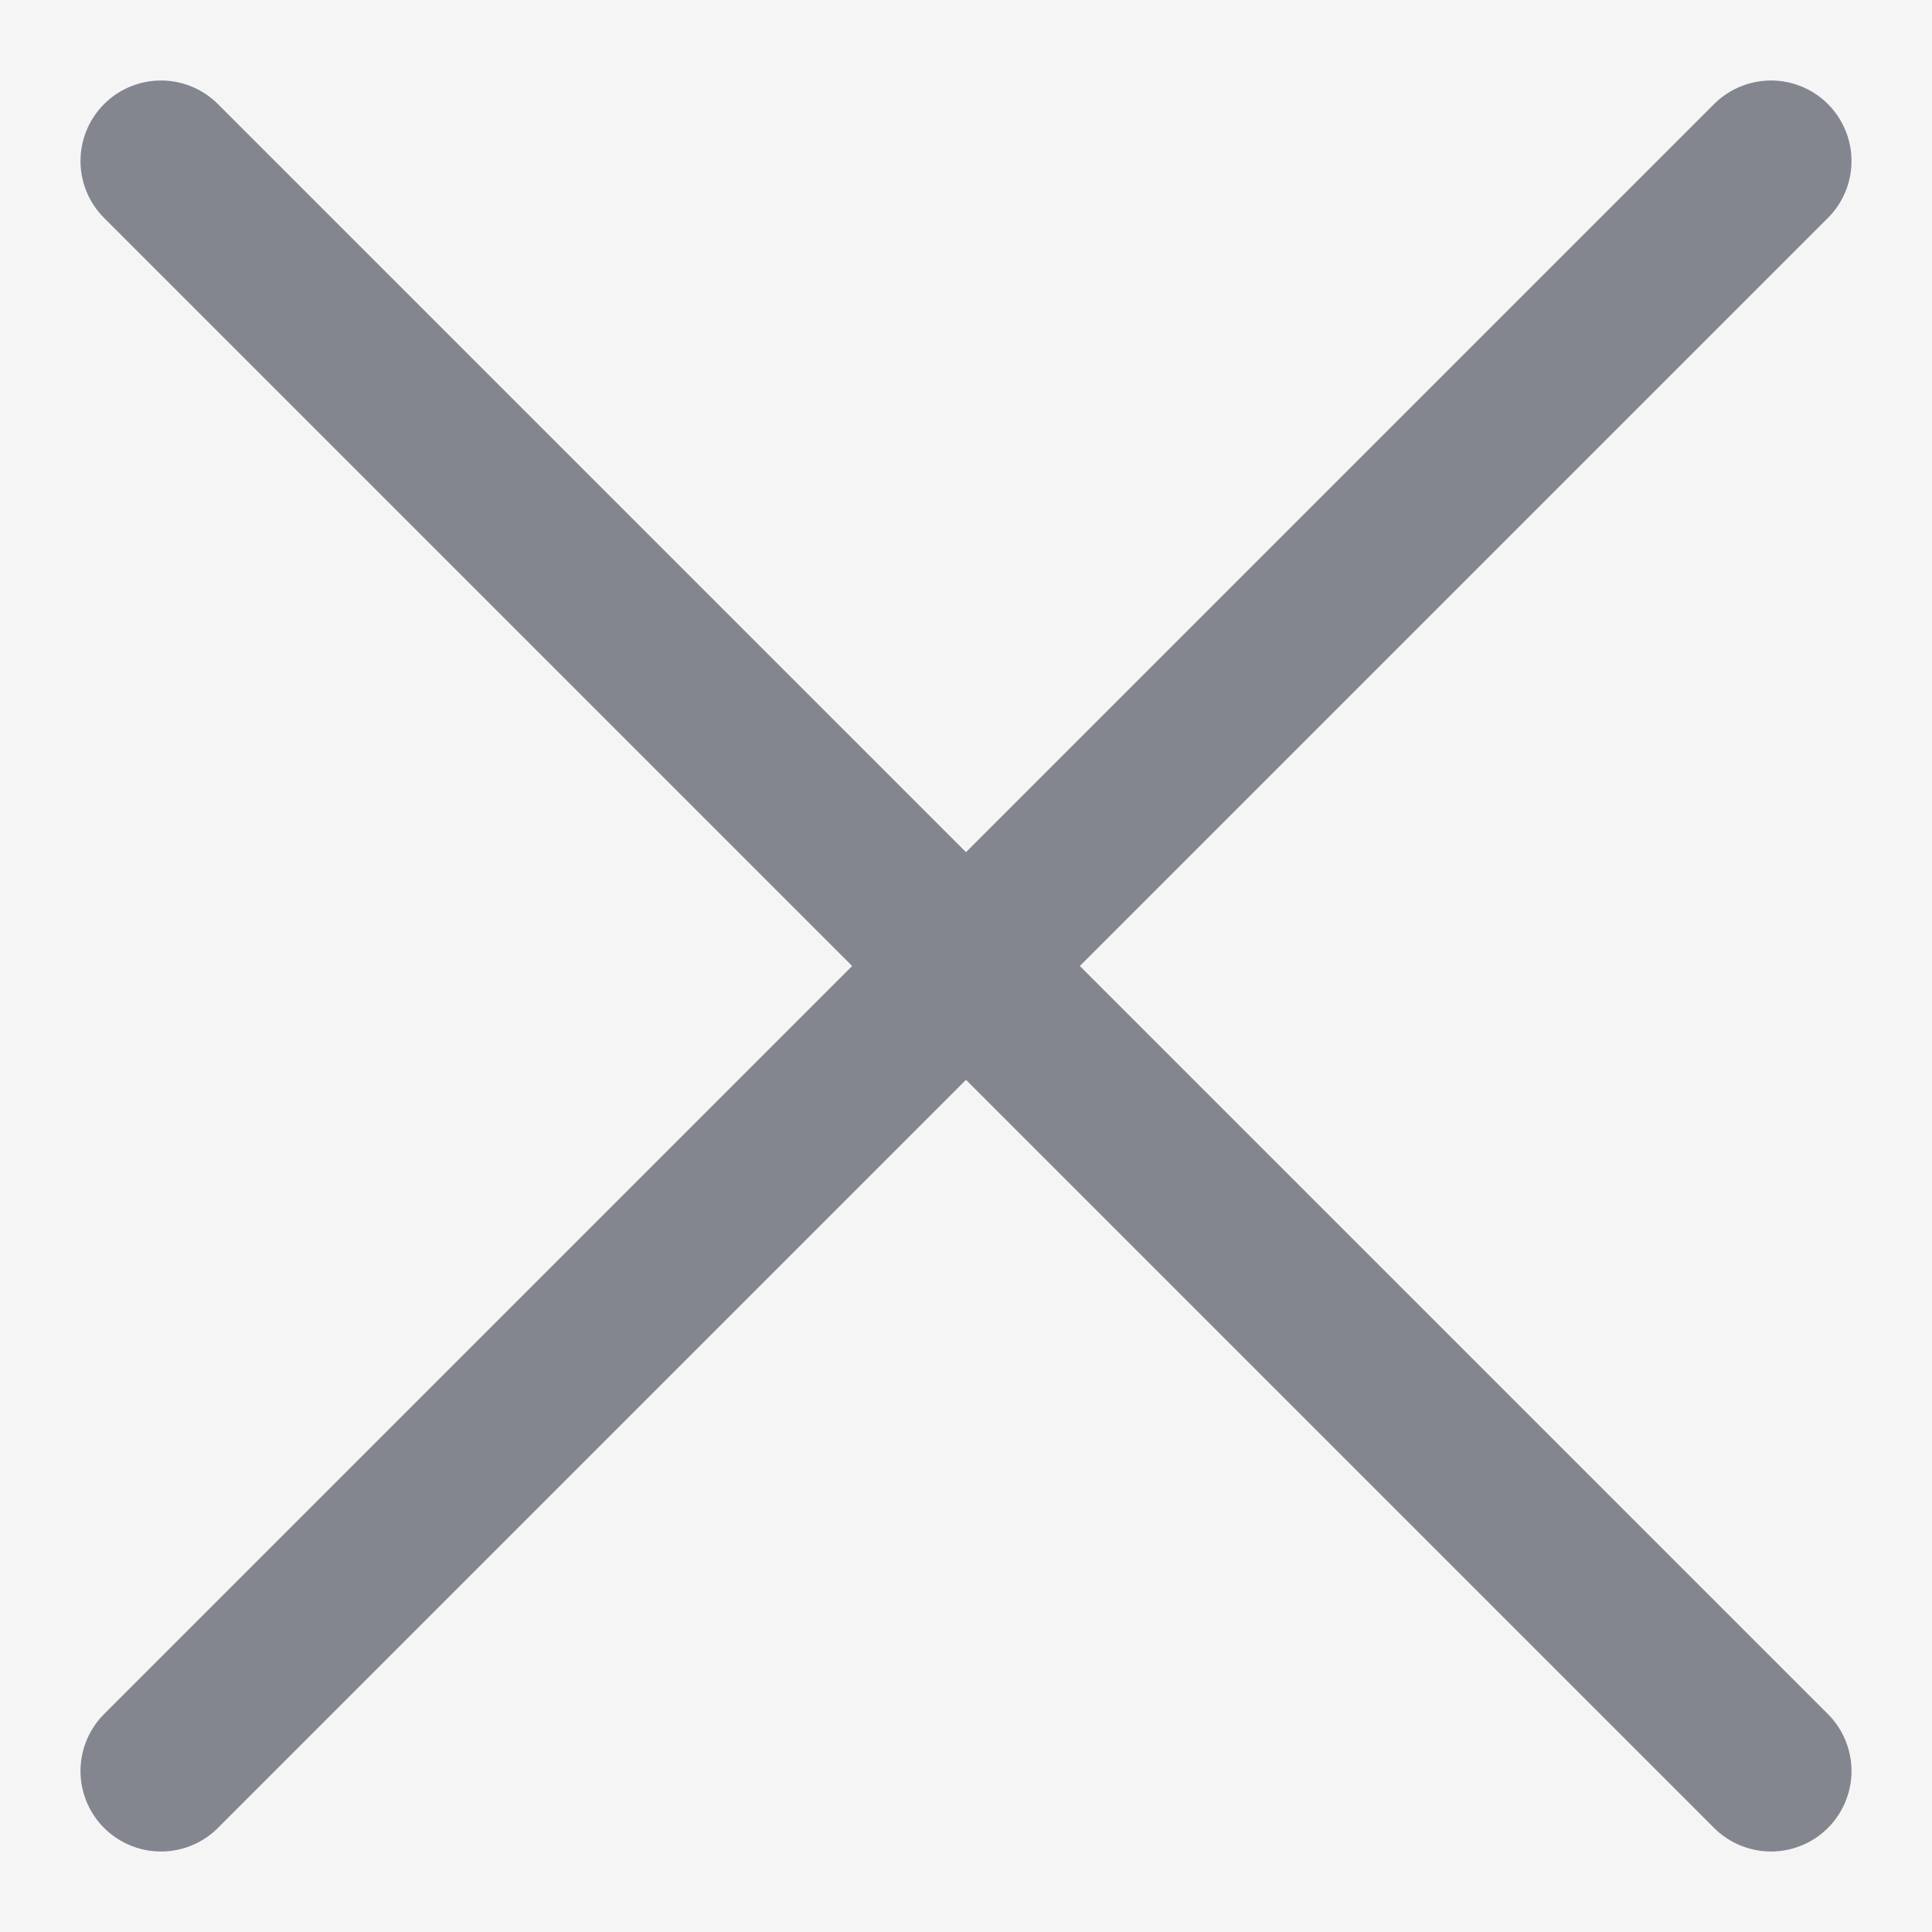 <svg width="12" height="12" viewBox="0 0 12 12" fill="none" xmlns="http://www.w3.org/2000/svg">
<rect width="12" height="12" fill="#6A6A6A"/>
<g clip-path="url(#clip0_280_2)">
<rect width="1920" height="1080" transform="translate(-1645 -265)" fill="#F4F7FF"/>
<g clip-path="url(#clip1_280_2)">
<rect x="-315" y="-85" width="350" height="402" rx="10" fill="white"/>
<rect x="-7" y="-7" width="26" height="26" rx="13" fill="#F5F5F5"/>
<path d="M11 1L1 11M1 1L11 11" stroke="#83868F" stroke-linecap="round" stroke-linejoin="round"/>
</g>
</g>
<defs>
<clipPath id="clip0_280_2">
<rect width="1920" height="1080" fill="white" transform="translate(-1645 -265)"/>
</clipPath>
<clipPath id="clip1_280_2">
<rect x="-315" y="-85" width="350" height="402" rx="10" fill="white"/>
</clipPath>
</defs>
</svg>
